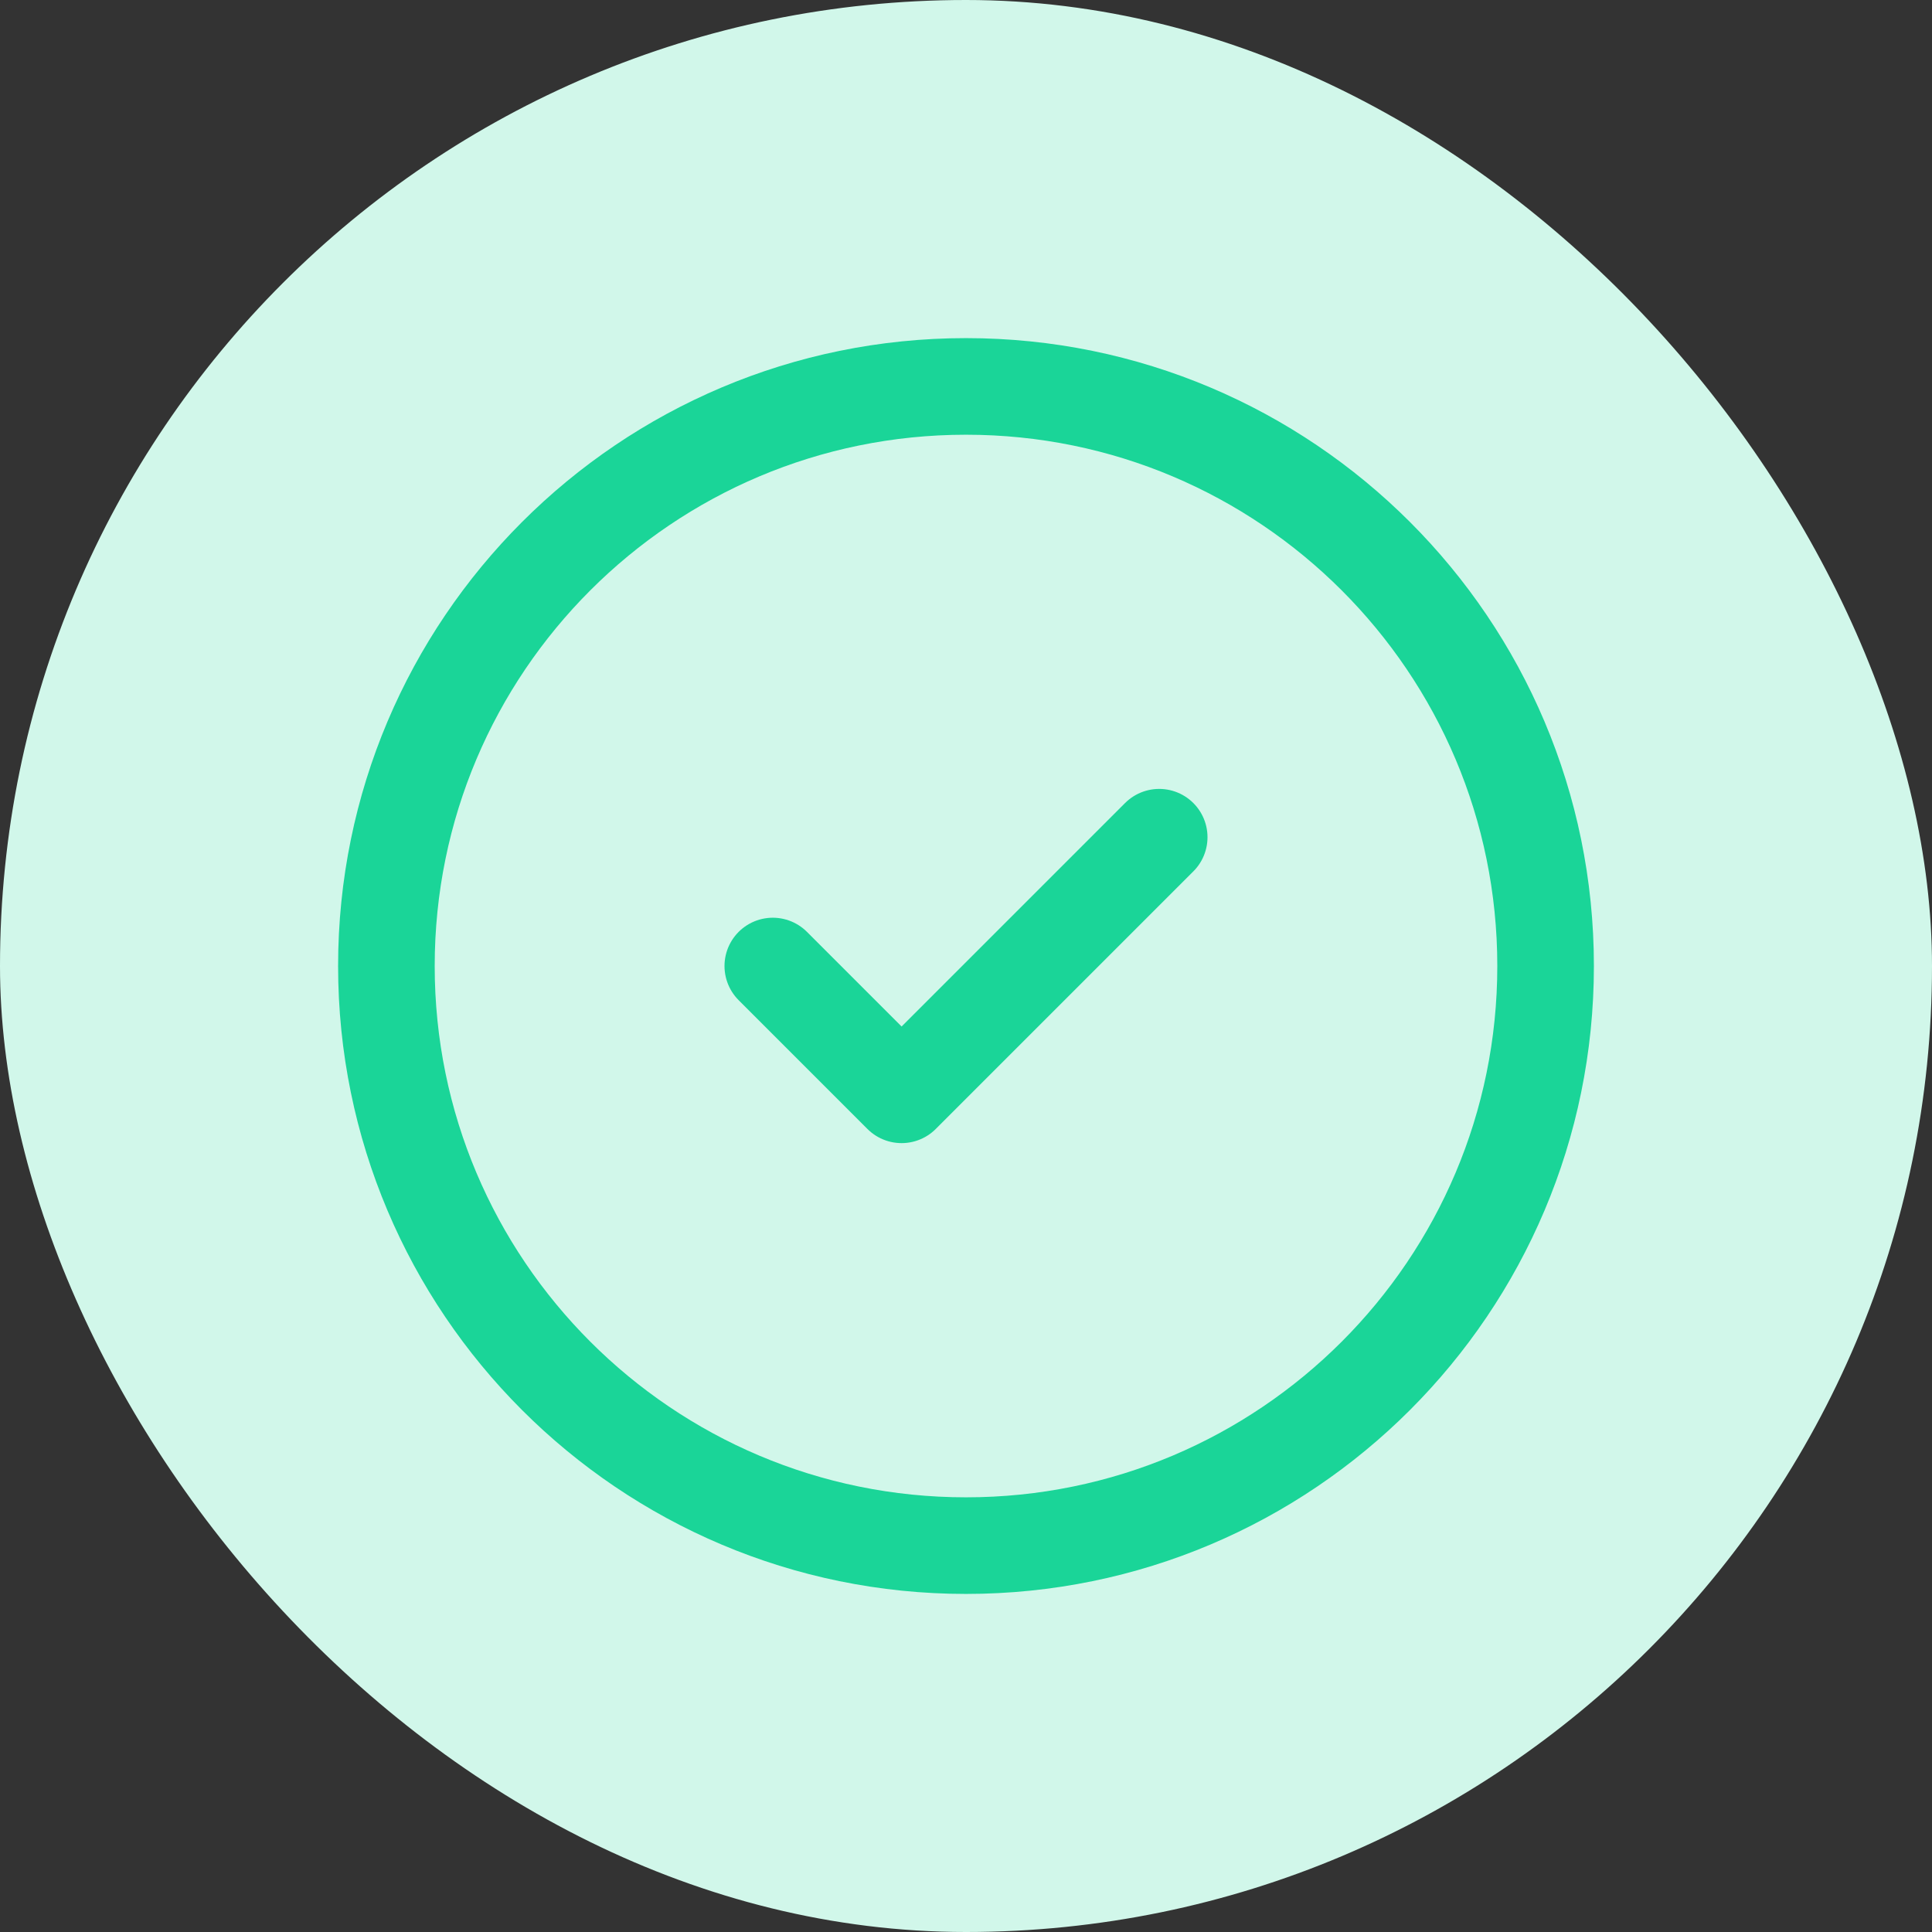 <svg width="80" height="80" viewBox="0 0 80 80" fill="none" xmlns="http://www.w3.org/2000/svg">
<rect x="0" y="0" width="80" height="80" fill="#333333" stroke="none"/>
<rect width="80" height="80" rx="40" fill="#D1F7EA"/>
<path d="M16 40.001C16 53.255 26.745 64.001 40 64.001C53.255 64.001 64 53.255 64 40.001C64 26.746 53.255 16.001 40 16.001C26.745 16.001 16 26.746 16 40.001Z" fill="#D1F7EA"/>
<path d="M48 34.667L37.333 45.334L32 40.001M40 64.001C26.745 64.001 16 53.255 16 40.001C16 26.746 26.745 16.001 40 16.001C53.255 16.001 64 26.746 64 40.001C64 53.255 53.255 64.001 40 64.001Z" stroke="#1AD598" stroke-width="4" stroke-linecap="round" stroke-linejoin="round"/>
</svg>
